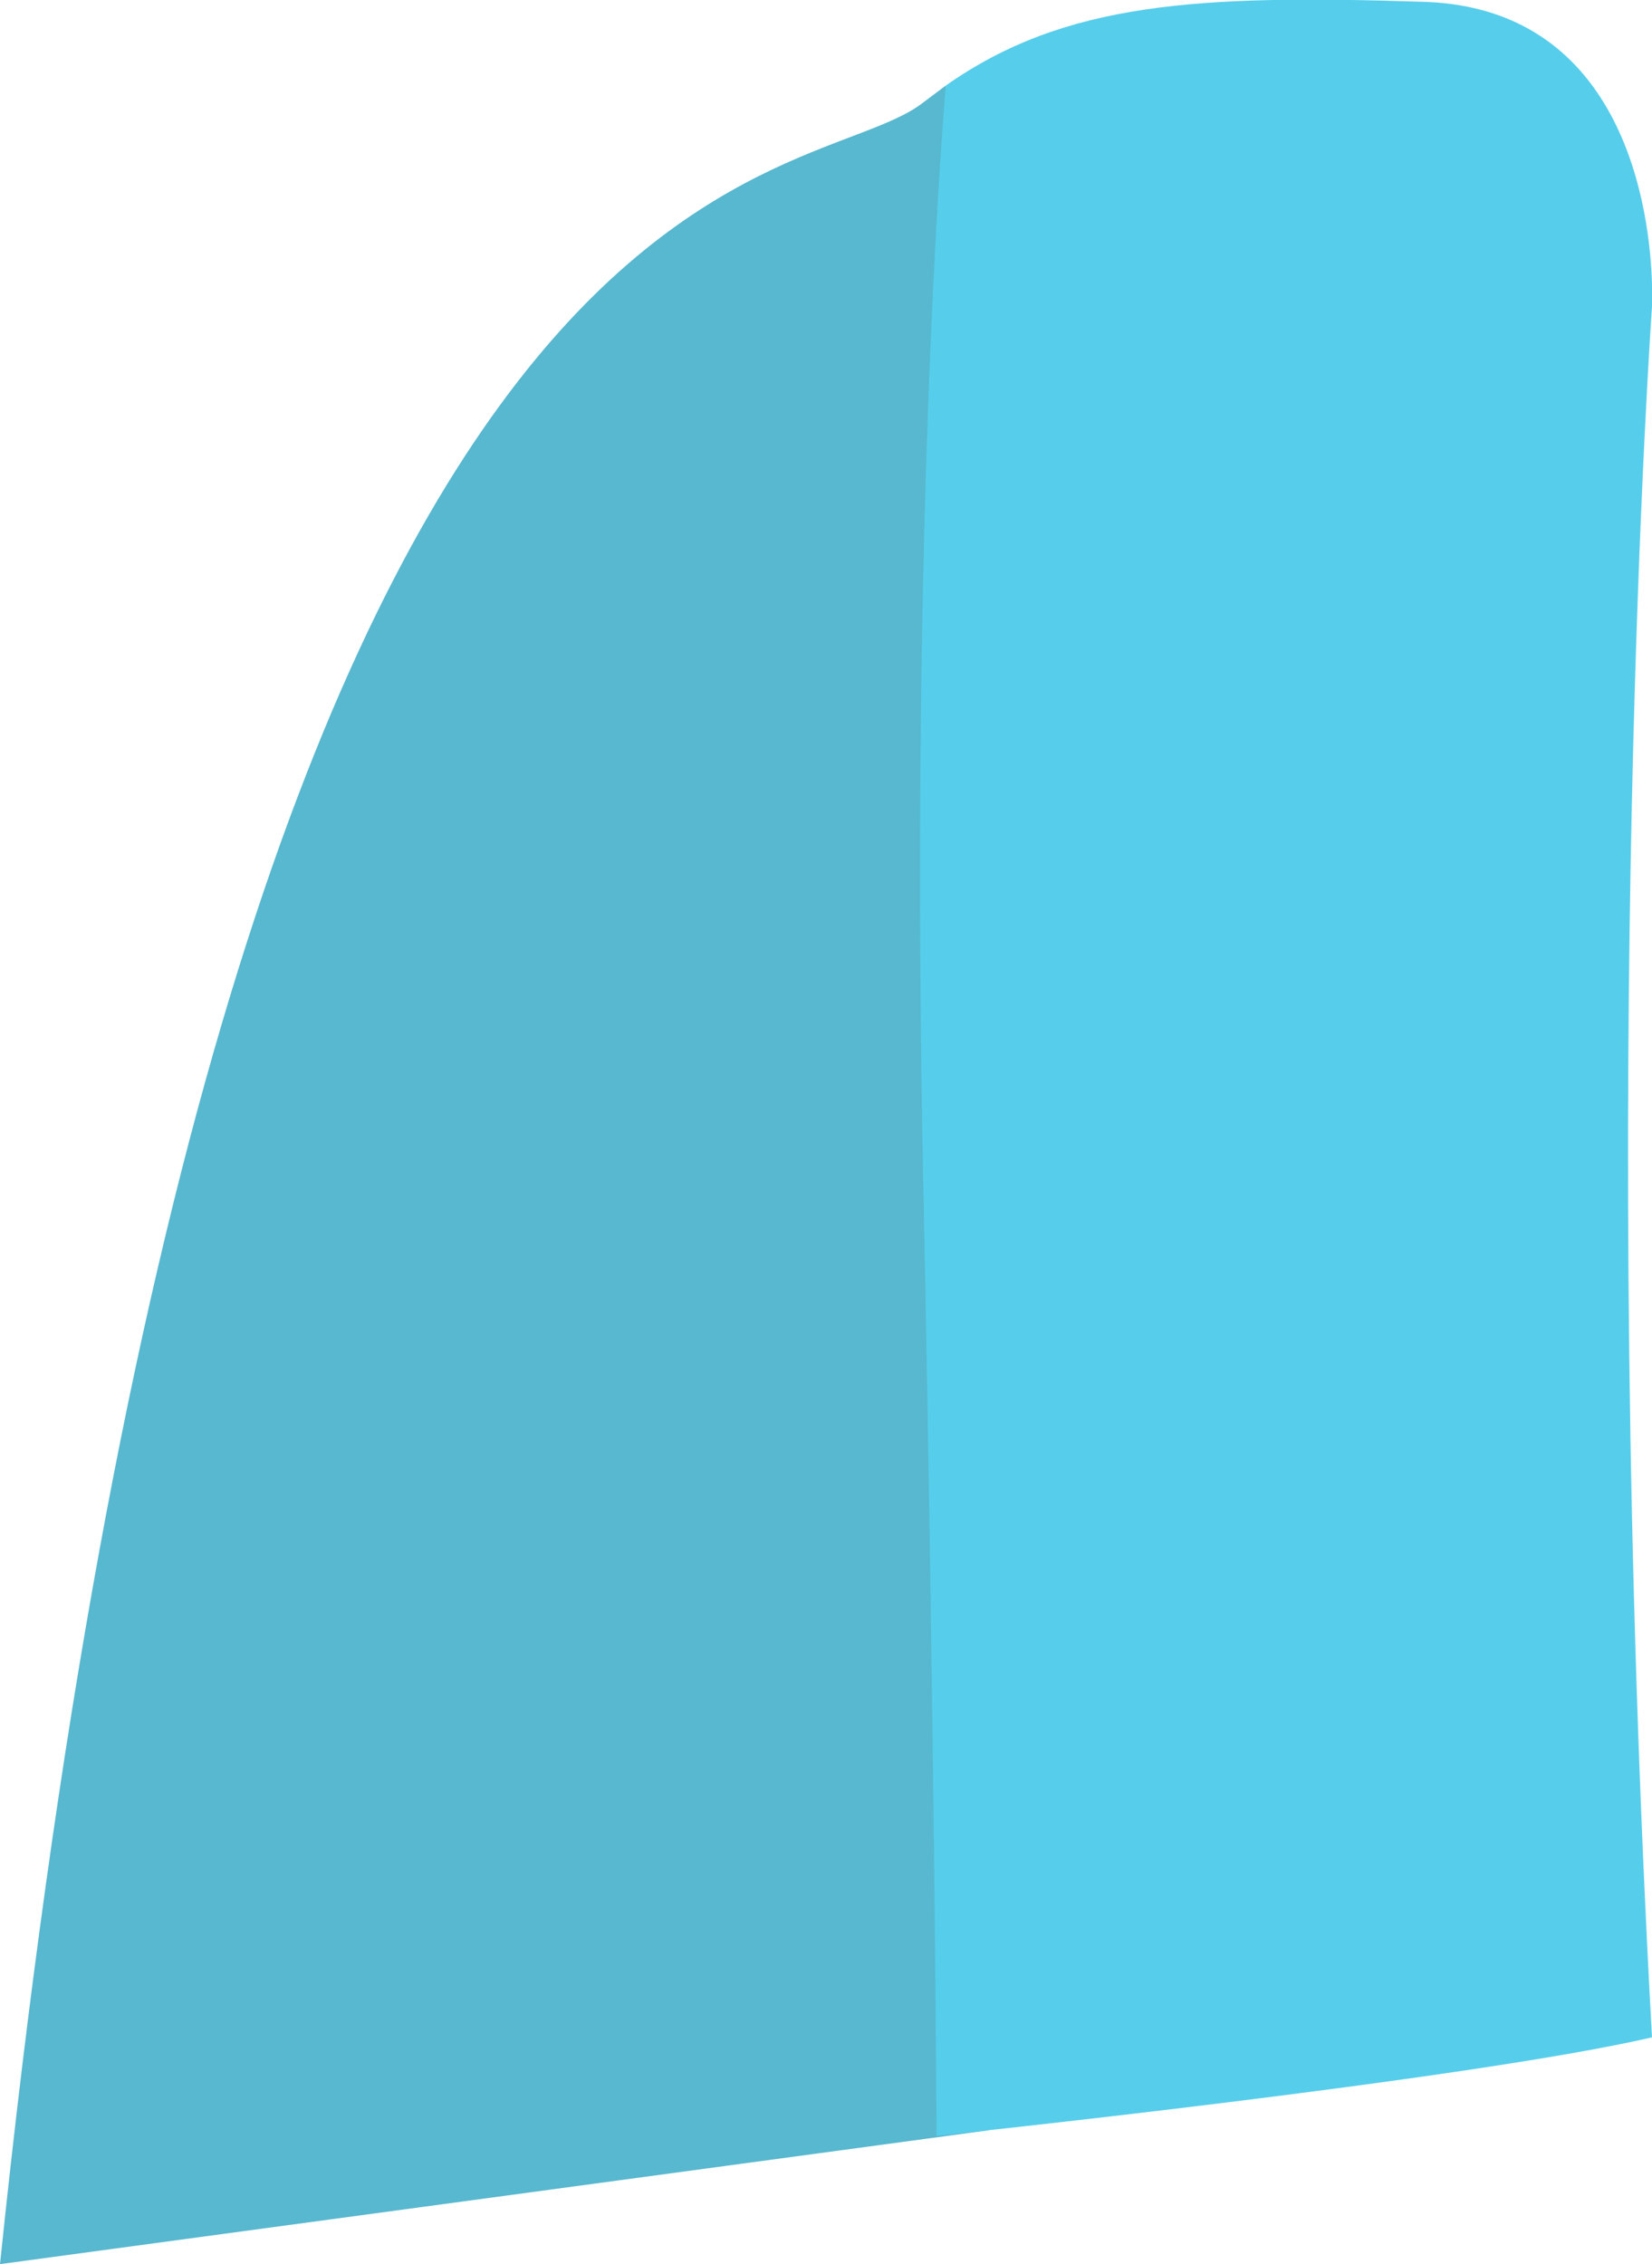 <?xml version="1.0" encoding="UTF-8" standalone="no"?>
<svg
   xmlns:dc="http://purl.org/dc/elements/1.1/"
   xmlns:cc="http://creativecommons.org/ns#"
   xmlns:rdf="http://www.w3.org/1999/02/22-rdf-syntax-ns#"
   xmlns:svg="http://www.w3.org/2000/svg"
   xmlns="http://www.w3.org/2000/svg"
   xmlns:sodipodi="http://sodipodi.sourceforge.net/DTD/sodipodi-0.dtd"
   xmlns:inkscape="http://www.inkscape.org/namespaces/inkscape"
   version="1.1"
   id="Layer_1"
   x="0px"
   y="0px"
   viewBox="0 0 88.9 121.8"
   style="enable-background:new 0 0 88.9 121.8;"
   xml:space="preserve"
   sodipodi:docname="trigger.svg"
   inkscape:version="1.0.2 (e86c870879, 2021-01-15, custom)"><defs
   id="defs14" /><sodipodi:namedview
   pagecolor="#ffffff"
   bordercolor="#666666"
   borderopacity="1"
   objecttolerance="10"
   gridtolerance="10"
   guidetolerance="10"
   inkscape:pageopacity="0"
   inkscape:pageshadow="2"
   inkscape:window-width="725"
   inkscape:window-height="480"
   id="namedview12"
   showgrid="false"
   inkscape:zoom="6.8144497"
   inkscape:cx="44.450001"
   inkscape:cy="96.11928"
   inkscape:window-x="0"
   inkscape:window-y="0"
   inkscape:window-maximized="0"
   inkscape:current-layer="Layer_1" />
<style
   type="text/css"
   id="style2">
	.st0{fill:#E5E5E5;}
	.st1{fill:#57B8CF;}
	.st2{fill:#56CEEB;}
</style>
<g
   id="LT_Pressed">
	<path
   class="st0"
   d="M74.8,56.1v-0.7C74.8,55.8,74.8,56.1,74.8,56.1z"
   id="path4" />
	<path
   class="st1"
   d="M49.7,5.5c0.4-0.3,0.8-0.6,1.2-0.9l2.3,110L0,121.8C12.1,5,43,10.8,49.7,5.5z"
   id="path6" />
	<path
   class="st2"
   d="M76.7,0.1c10.8,0.4,12.1,11.4,12.2,15.2v1.2c0,0-2.9,40.7,0,93.1c-9.9,2.3-38.5,5.3-38.5,5.3   S50.3,94,49.7,64.4c-0.8-37.5,1.2-59.8,1.2-59.8C57.3,0.1,64.5-0.3,76.7,0.1z"
   id="path8" />
</g>
</svg>
